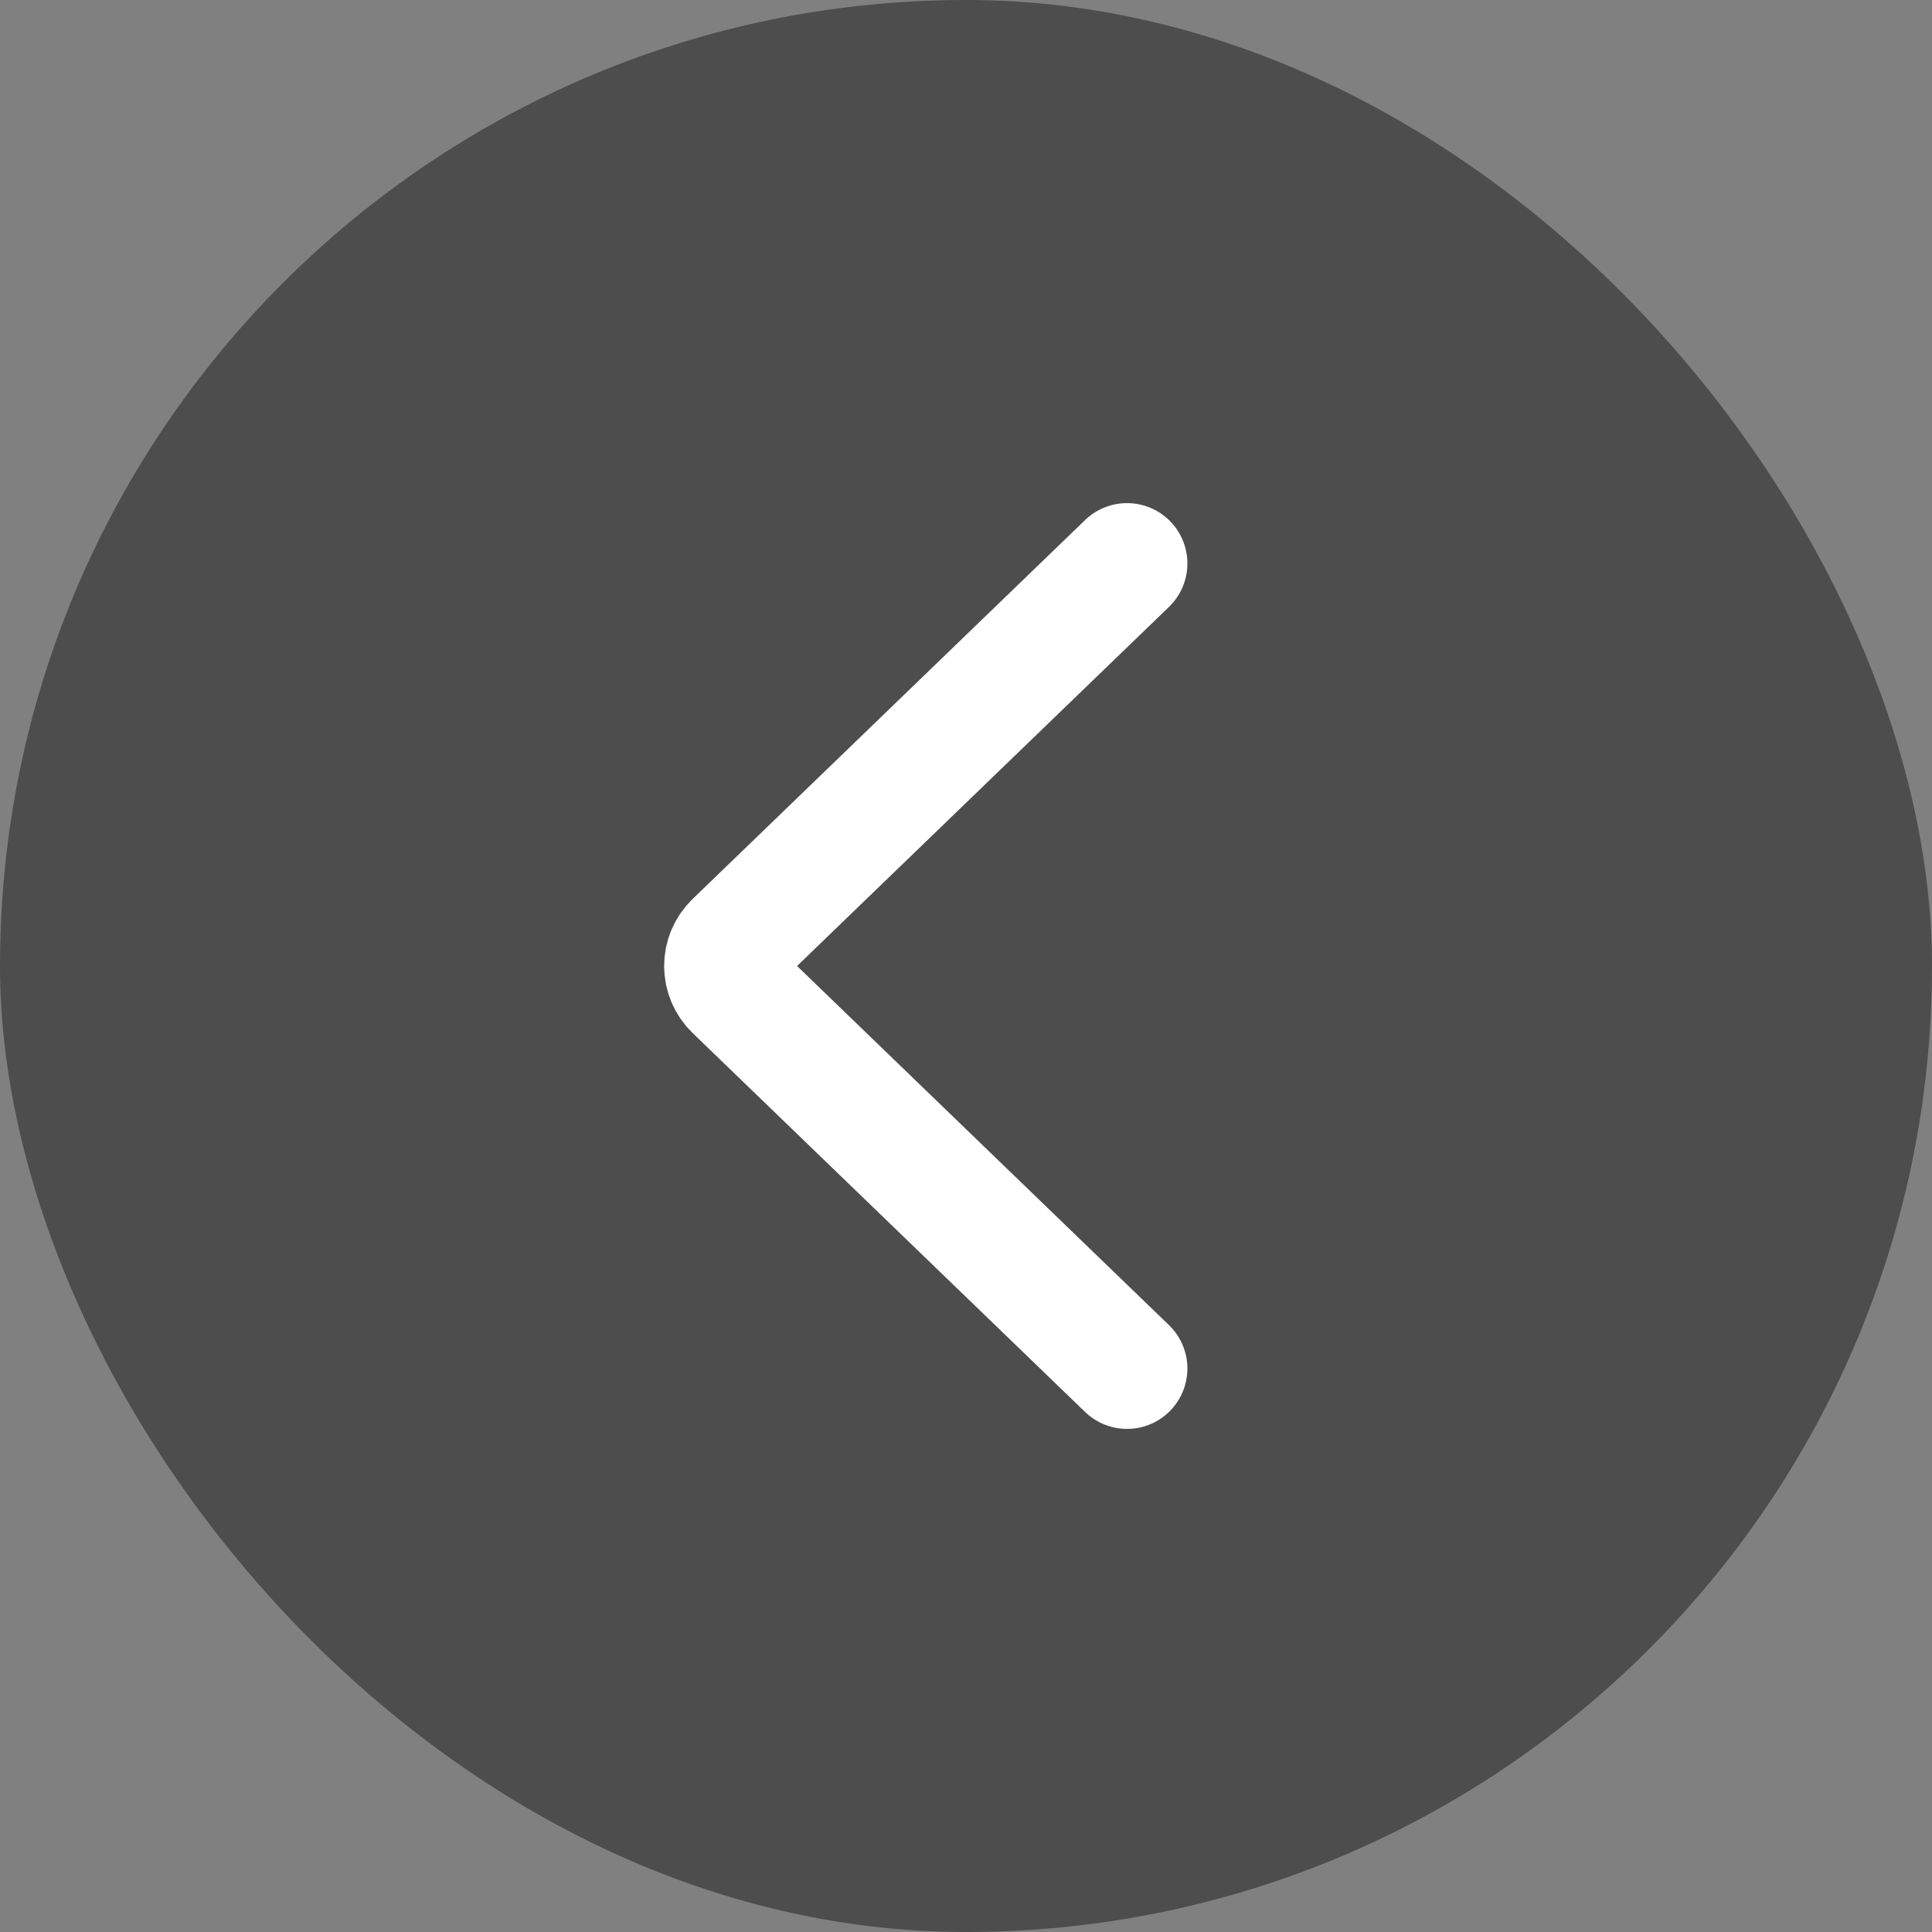 <svg width="32" height="32" viewBox="0 0 32 32" fill="none" xmlns="http://www.w3.org/2000/svg">
<rect x="0" y="0" width="32" height="32" fill="#808080" stroke="none"/>
<rect x="32" y="32" width="32" height="32" rx="16" transform="rotate(-180 32 32)" fill="black" fill-opacity="0.4"/>
<path d="M18.667 9.333L12.169 15.607C11.944 15.824 11.944 16.176 12.169 16.393L18.667 22.667" stroke="white" stroke-width="2" stroke-linecap="round"/>
</svg>
